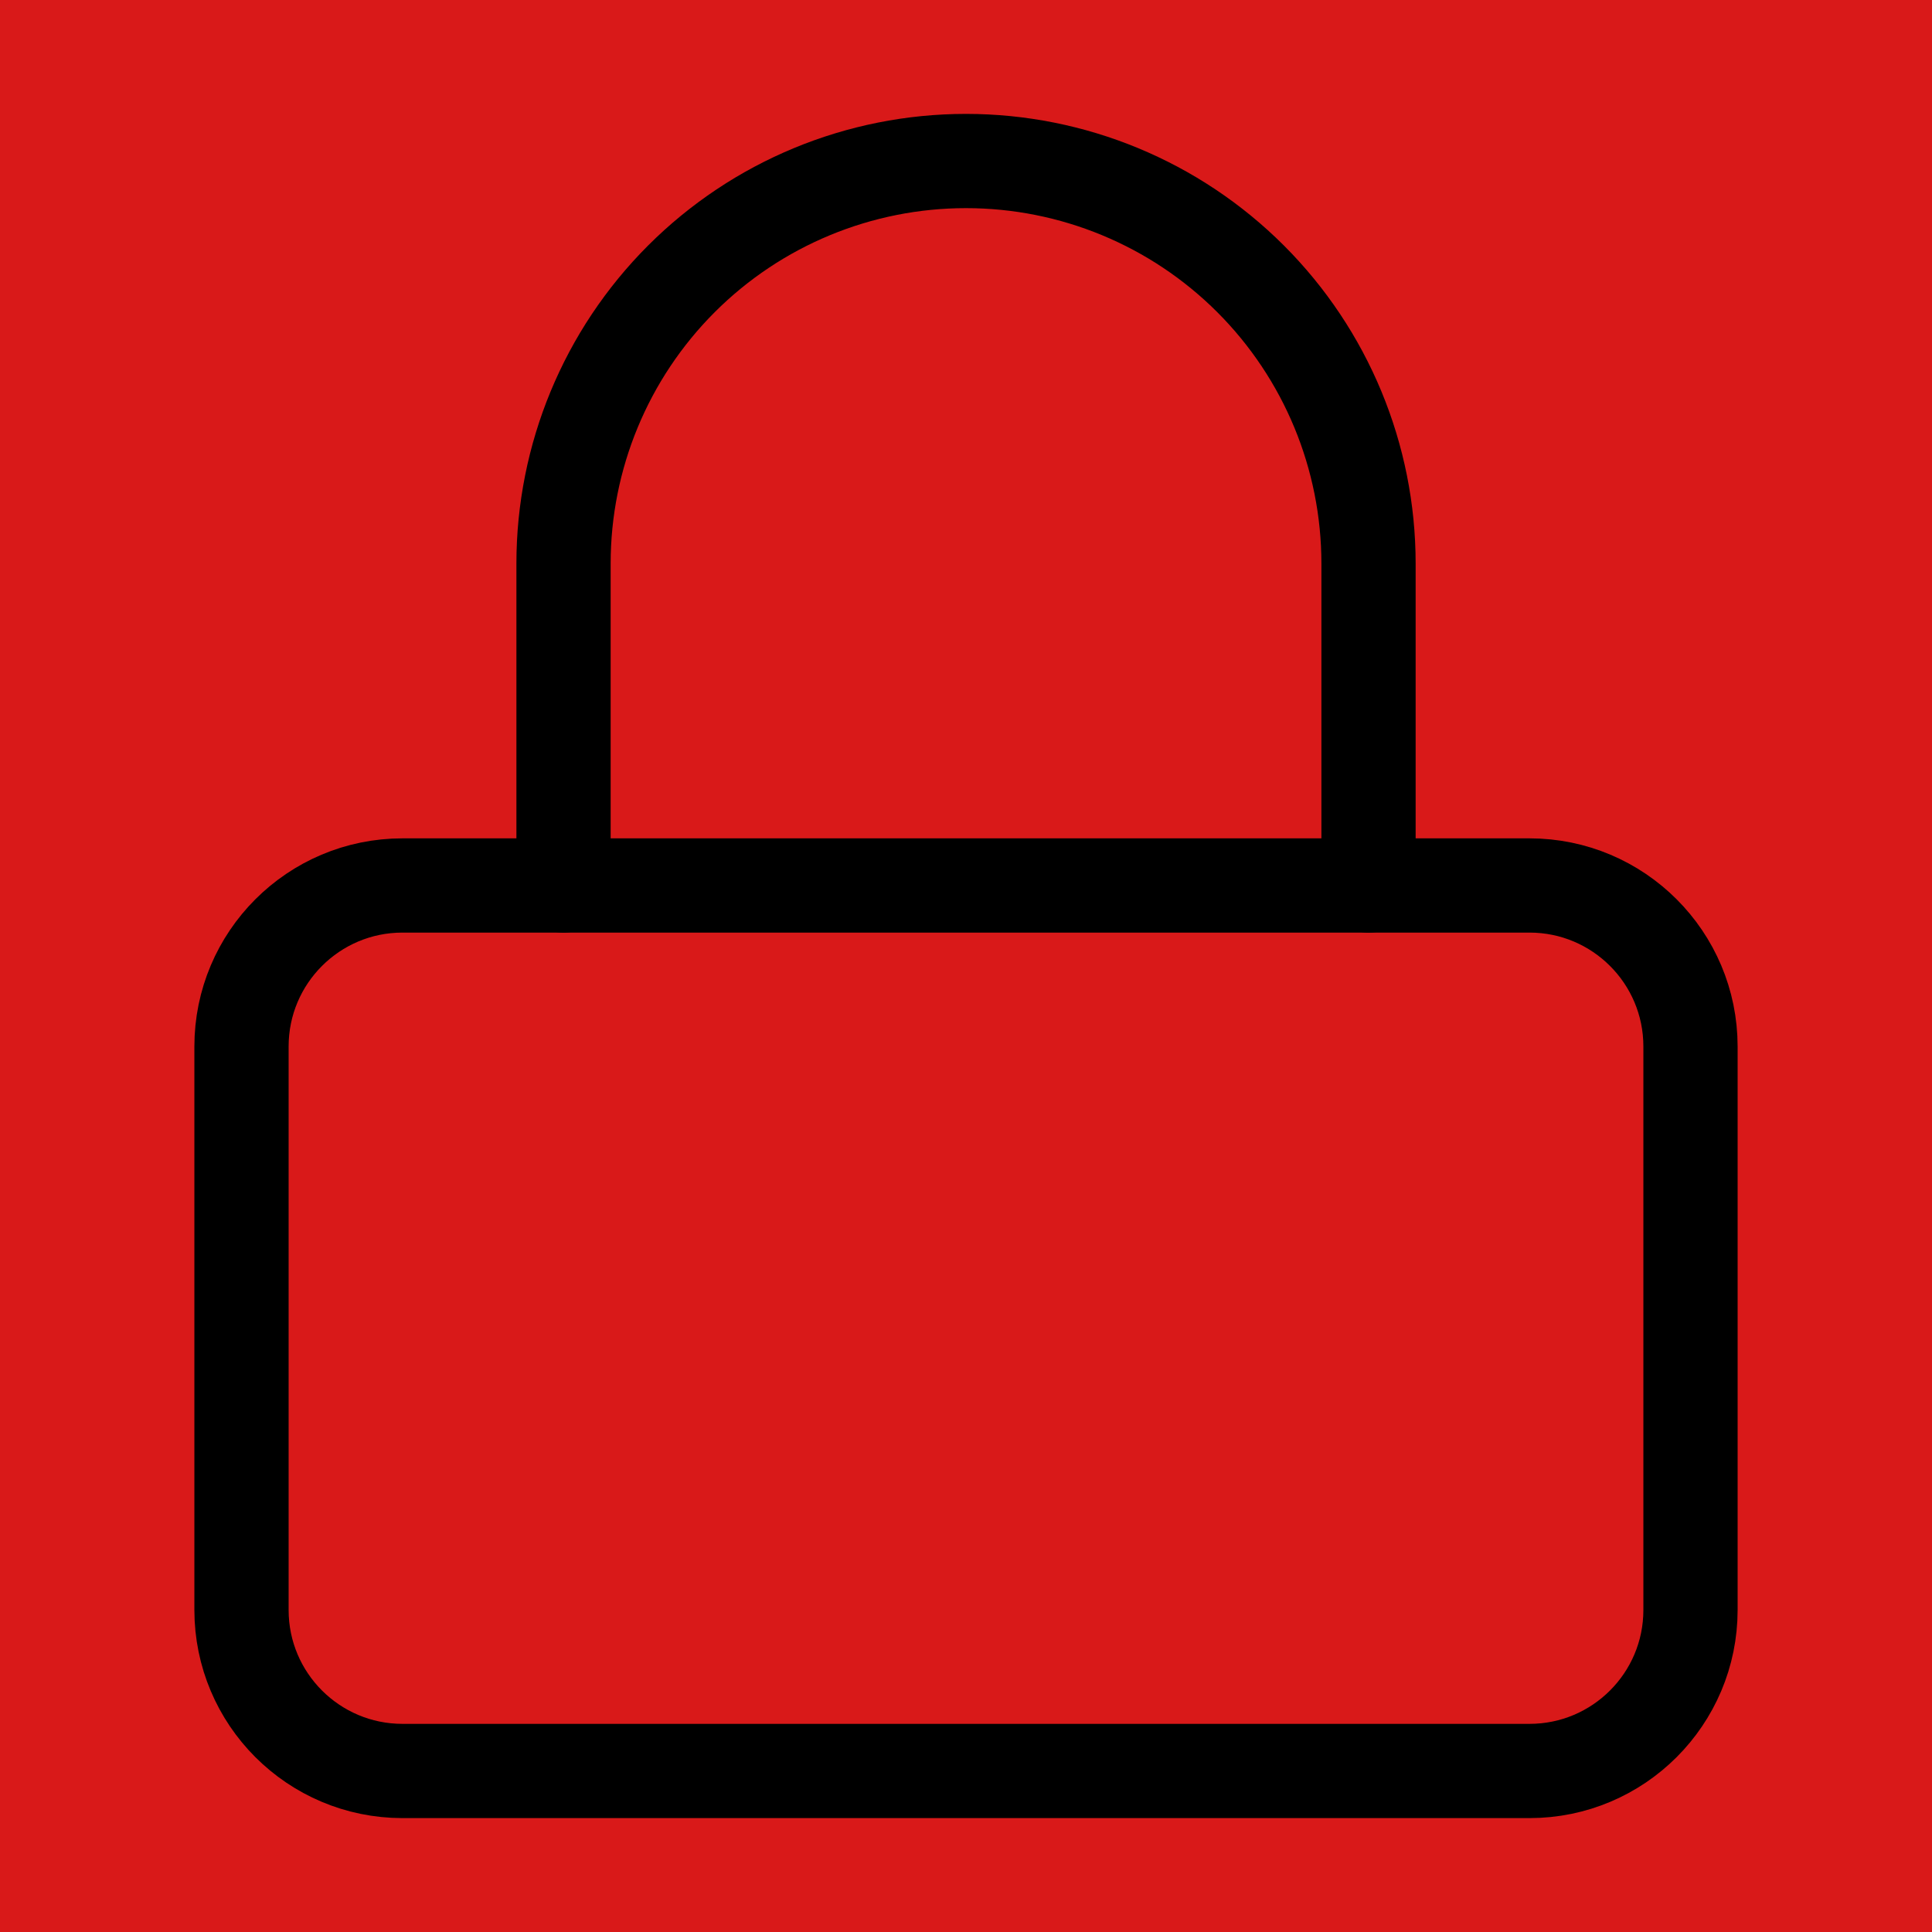 <svg width="41" height="41" viewBox="0 0 41 41" fill="none" xmlns="http://www.w3.org/2000/svg">
<rect width="41" height="41" fill="#D91919"/>
<path d="M32.458 18.791H8.542C6.655 18.791 5.125 20.321 5.125 22.208V34.166C5.125 36.053 6.655 37.583 8.542 37.583H32.458C34.345 37.583 35.875 36.053 35.875 34.166V22.208C35.875 20.321 34.345 18.791 32.458 18.791Z" stroke="black" stroke-width="2" stroke-linecap="round" stroke-linejoin="round"/>
<path d="M11.959 18.791V11.958C11.959 9.693 12.858 7.52 14.46 5.918C16.062 4.316 18.235 3.417 20.5 3.417C22.766 3.417 24.938 4.316 26.54 5.918C28.142 7.52 29.042 9.693 29.042 11.958V18.791" stroke="black" stroke-width="2" stroke-linecap="round" stroke-linejoin="round"/>
</svg>
